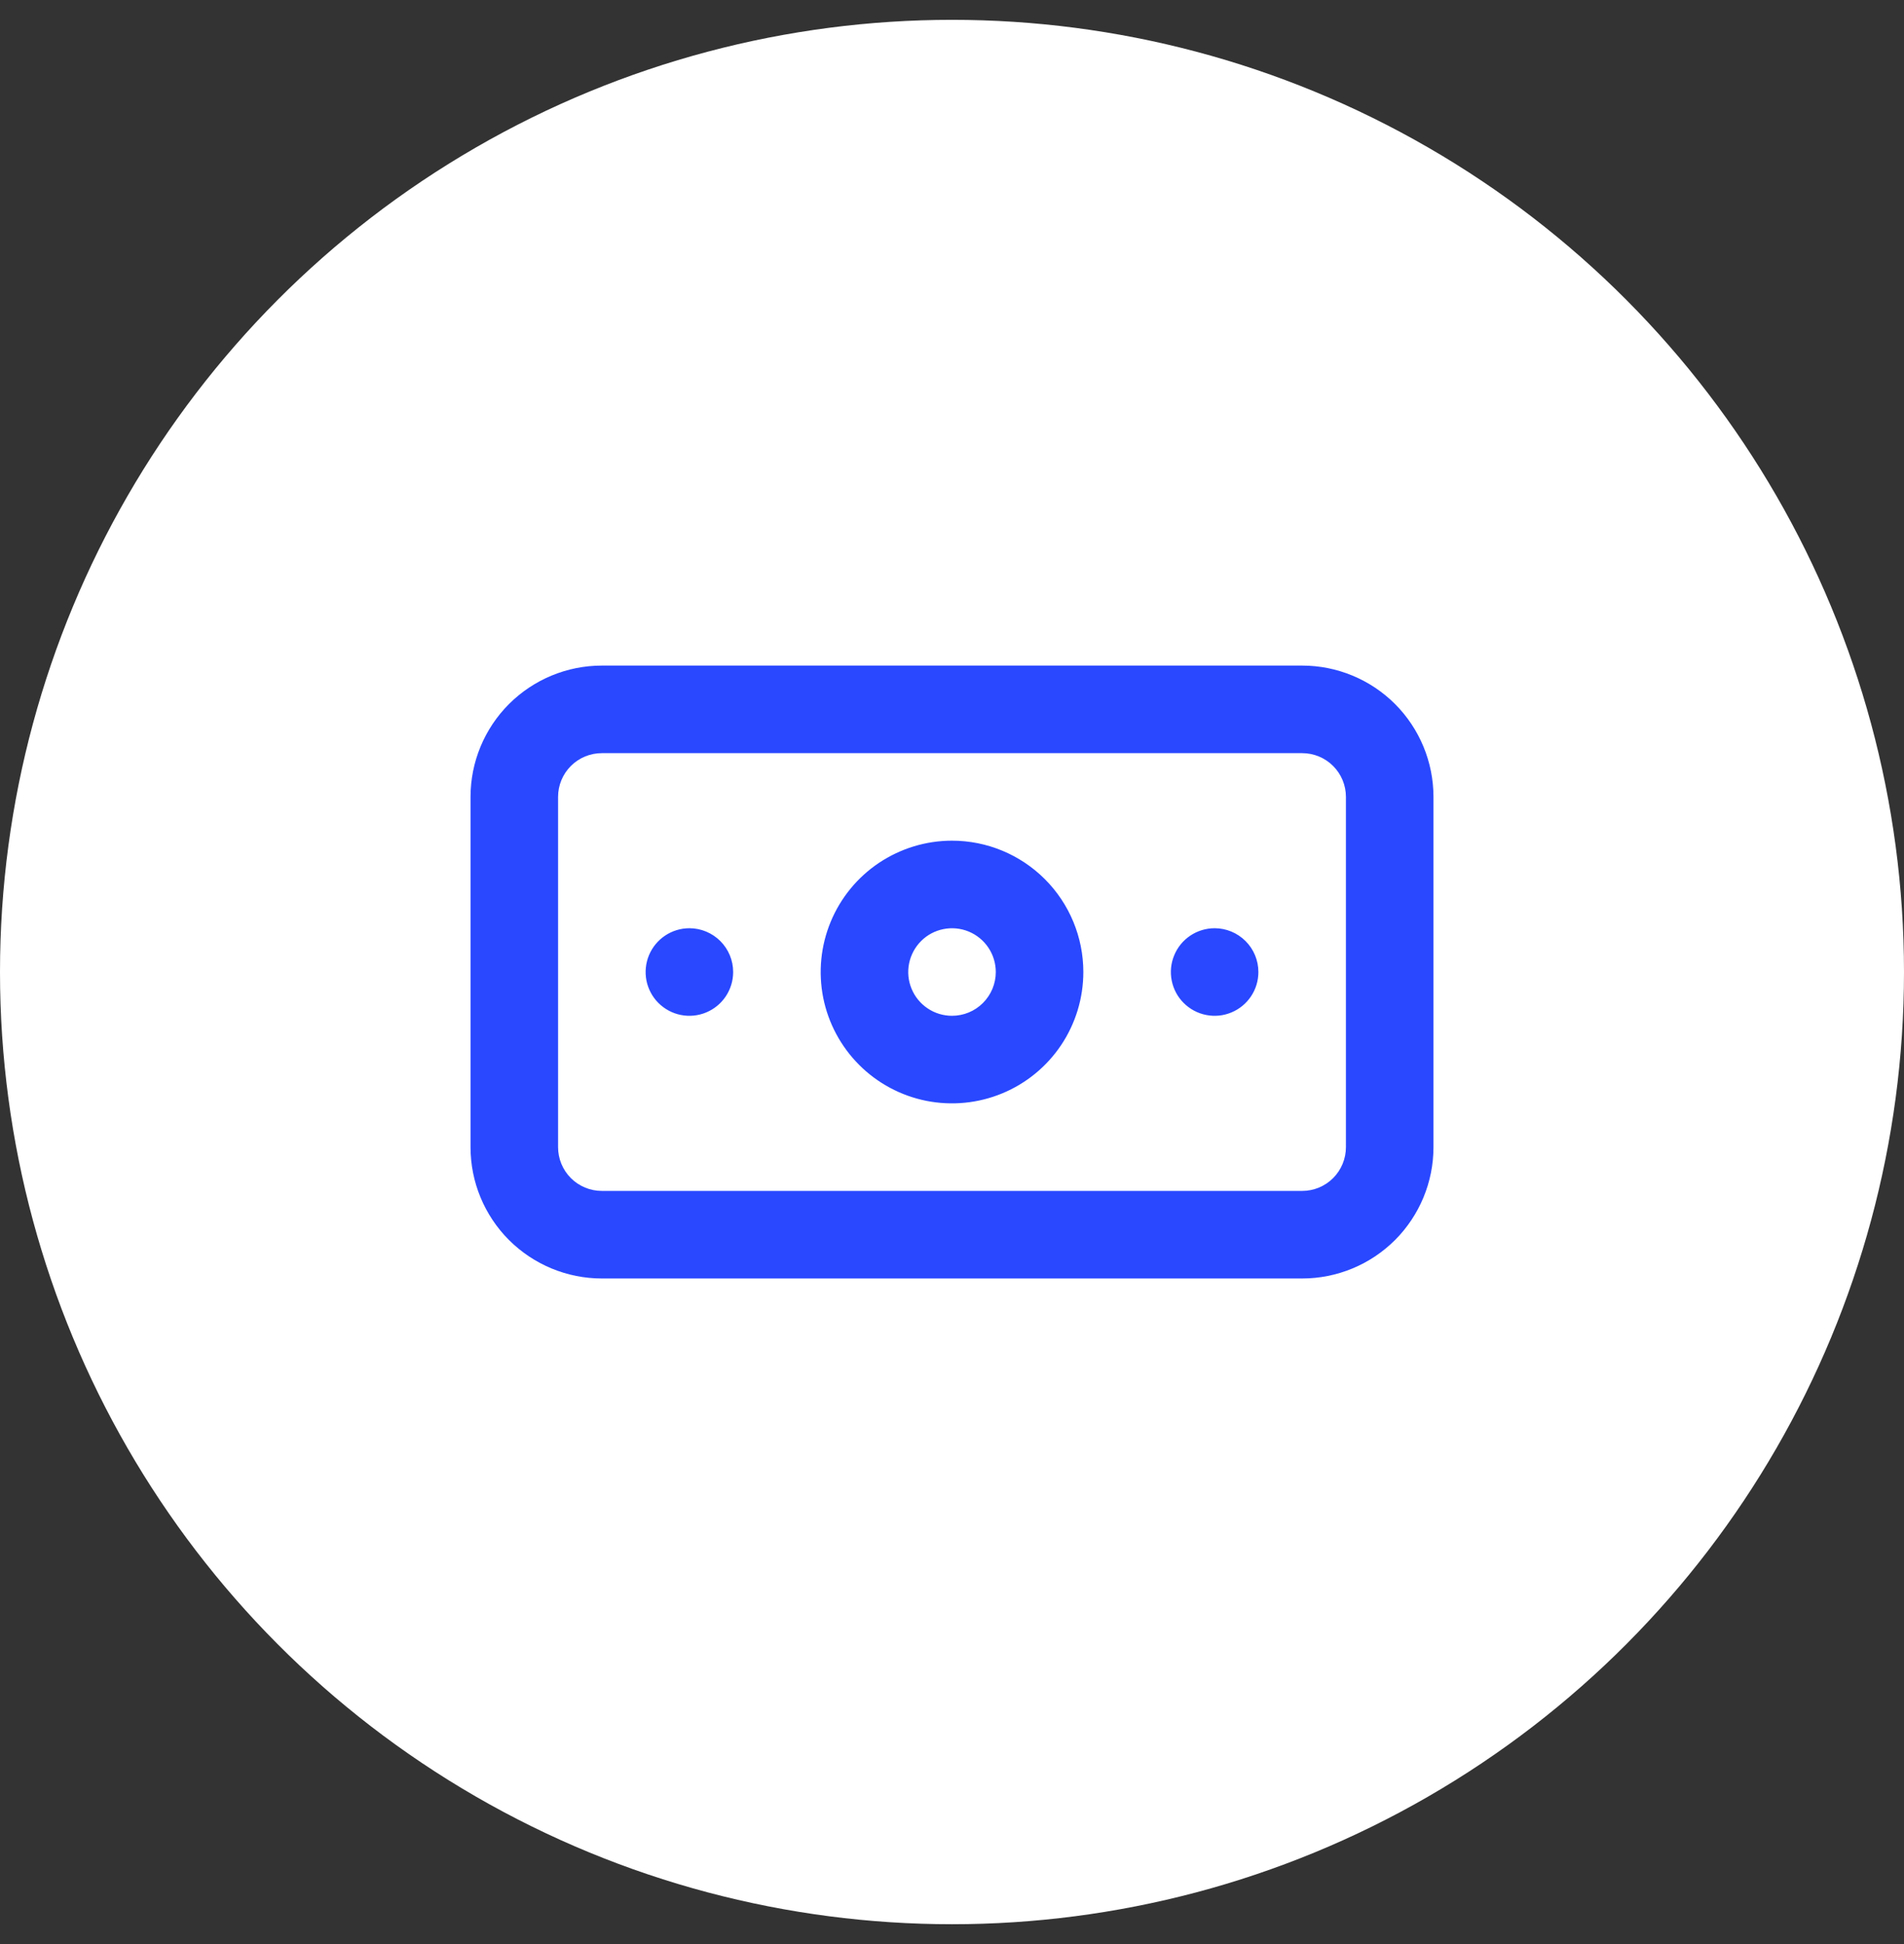 <svg width="48" height="49" viewBox="0 0 48 49" fill="none" xmlns="http://www.w3.org/2000/svg">
<rect x="0" y="0" width="48" height="49" fill="#333333" stroke="none"/>
<circle cx="24" cy="24.5" r="24" fill="white"/>
<path d="M17.38 23.396C17.161 23.396 16.948 23.461 16.767 23.582C16.585 23.704 16.444 23.876 16.36 24.078C16.277 24.279 16.255 24.501 16.297 24.715C16.34 24.929 16.445 25.126 16.599 25.28C16.754 25.434 16.95 25.54 17.164 25.582C17.378 25.625 17.6 25.603 17.802 25.519C18.003 25.436 18.176 25.294 18.297 25.113C18.418 24.931 18.483 24.718 18.483 24.5C18.483 24.207 18.367 23.927 18.16 23.72C17.953 23.513 17.672 23.396 17.38 23.396ZM30.621 23.396C30.403 23.396 30.189 23.461 30.008 23.582C29.826 23.704 29.685 23.876 29.602 24.078C29.518 24.279 29.496 24.501 29.539 24.715C29.581 24.929 29.686 25.126 29.841 25.28C29.995 25.434 30.192 25.54 30.406 25.582C30.62 25.625 30.842 25.603 31.043 25.519C31.245 25.436 31.417 25.294 31.538 25.113C31.66 24.931 31.724 24.718 31.724 24.5C31.724 24.207 31.608 23.927 31.401 23.72C31.194 23.513 30.914 23.396 30.621 23.396ZM32.828 16.776H15.173C14.295 16.776 13.453 17.125 12.832 17.745C12.211 18.366 11.862 19.208 11.862 20.086V28.914C11.862 29.792 12.211 30.634 12.832 31.255C13.453 31.875 14.295 32.224 15.173 32.224H32.828C33.706 32.224 34.548 31.875 35.169 31.255C35.789 30.634 36.138 29.792 36.138 28.914V20.086C36.138 19.208 35.789 18.366 35.169 17.745C34.548 17.125 33.706 16.776 32.828 16.776ZM33.931 28.914C33.931 29.206 33.815 29.487 33.608 29.694C33.401 29.901 33.12 30.017 32.828 30.017H15.173C14.88 30.017 14.599 29.901 14.392 29.694C14.185 29.487 14.069 29.206 14.069 28.914V20.086C14.069 19.793 14.185 19.513 14.392 19.306C14.599 19.099 14.88 18.983 15.173 18.983H32.828C33.12 18.983 33.401 19.099 33.608 19.306C33.815 19.513 33.931 19.793 33.931 20.086V28.914ZM24 21.189C23.346 21.189 22.706 21.384 22.161 21.747C21.617 22.111 21.192 22.628 20.942 23.233C20.691 23.838 20.626 24.504 20.753 25.146C20.881 25.788 21.197 26.378 21.66 26.841C22.122 27.304 22.712 27.619 23.354 27.747C23.997 27.874 24.662 27.809 25.267 27.558C25.872 27.308 26.389 26.883 26.753 26.339C27.116 25.795 27.311 25.155 27.311 24.5C27.311 23.622 26.962 22.78 26.341 22.159C25.72 21.538 24.878 21.189 24 21.189ZM24 25.603C23.782 25.603 23.569 25.539 23.387 25.417C23.206 25.296 23.064 25.124 22.981 24.922C22.897 24.721 22.875 24.499 22.918 24.285C22.961 24.071 23.066 23.874 23.22 23.72C23.374 23.565 23.571 23.46 23.785 23.418C23.999 23.375 24.221 23.397 24.422 23.48C24.624 23.564 24.797 23.705 24.918 23.887C25.039 24.068 25.104 24.282 25.104 24.5C25.104 24.793 24.987 25.073 24.78 25.28C24.574 25.487 24.293 25.603 24 25.603Z" fill="#2948FF"/>
</svg>
